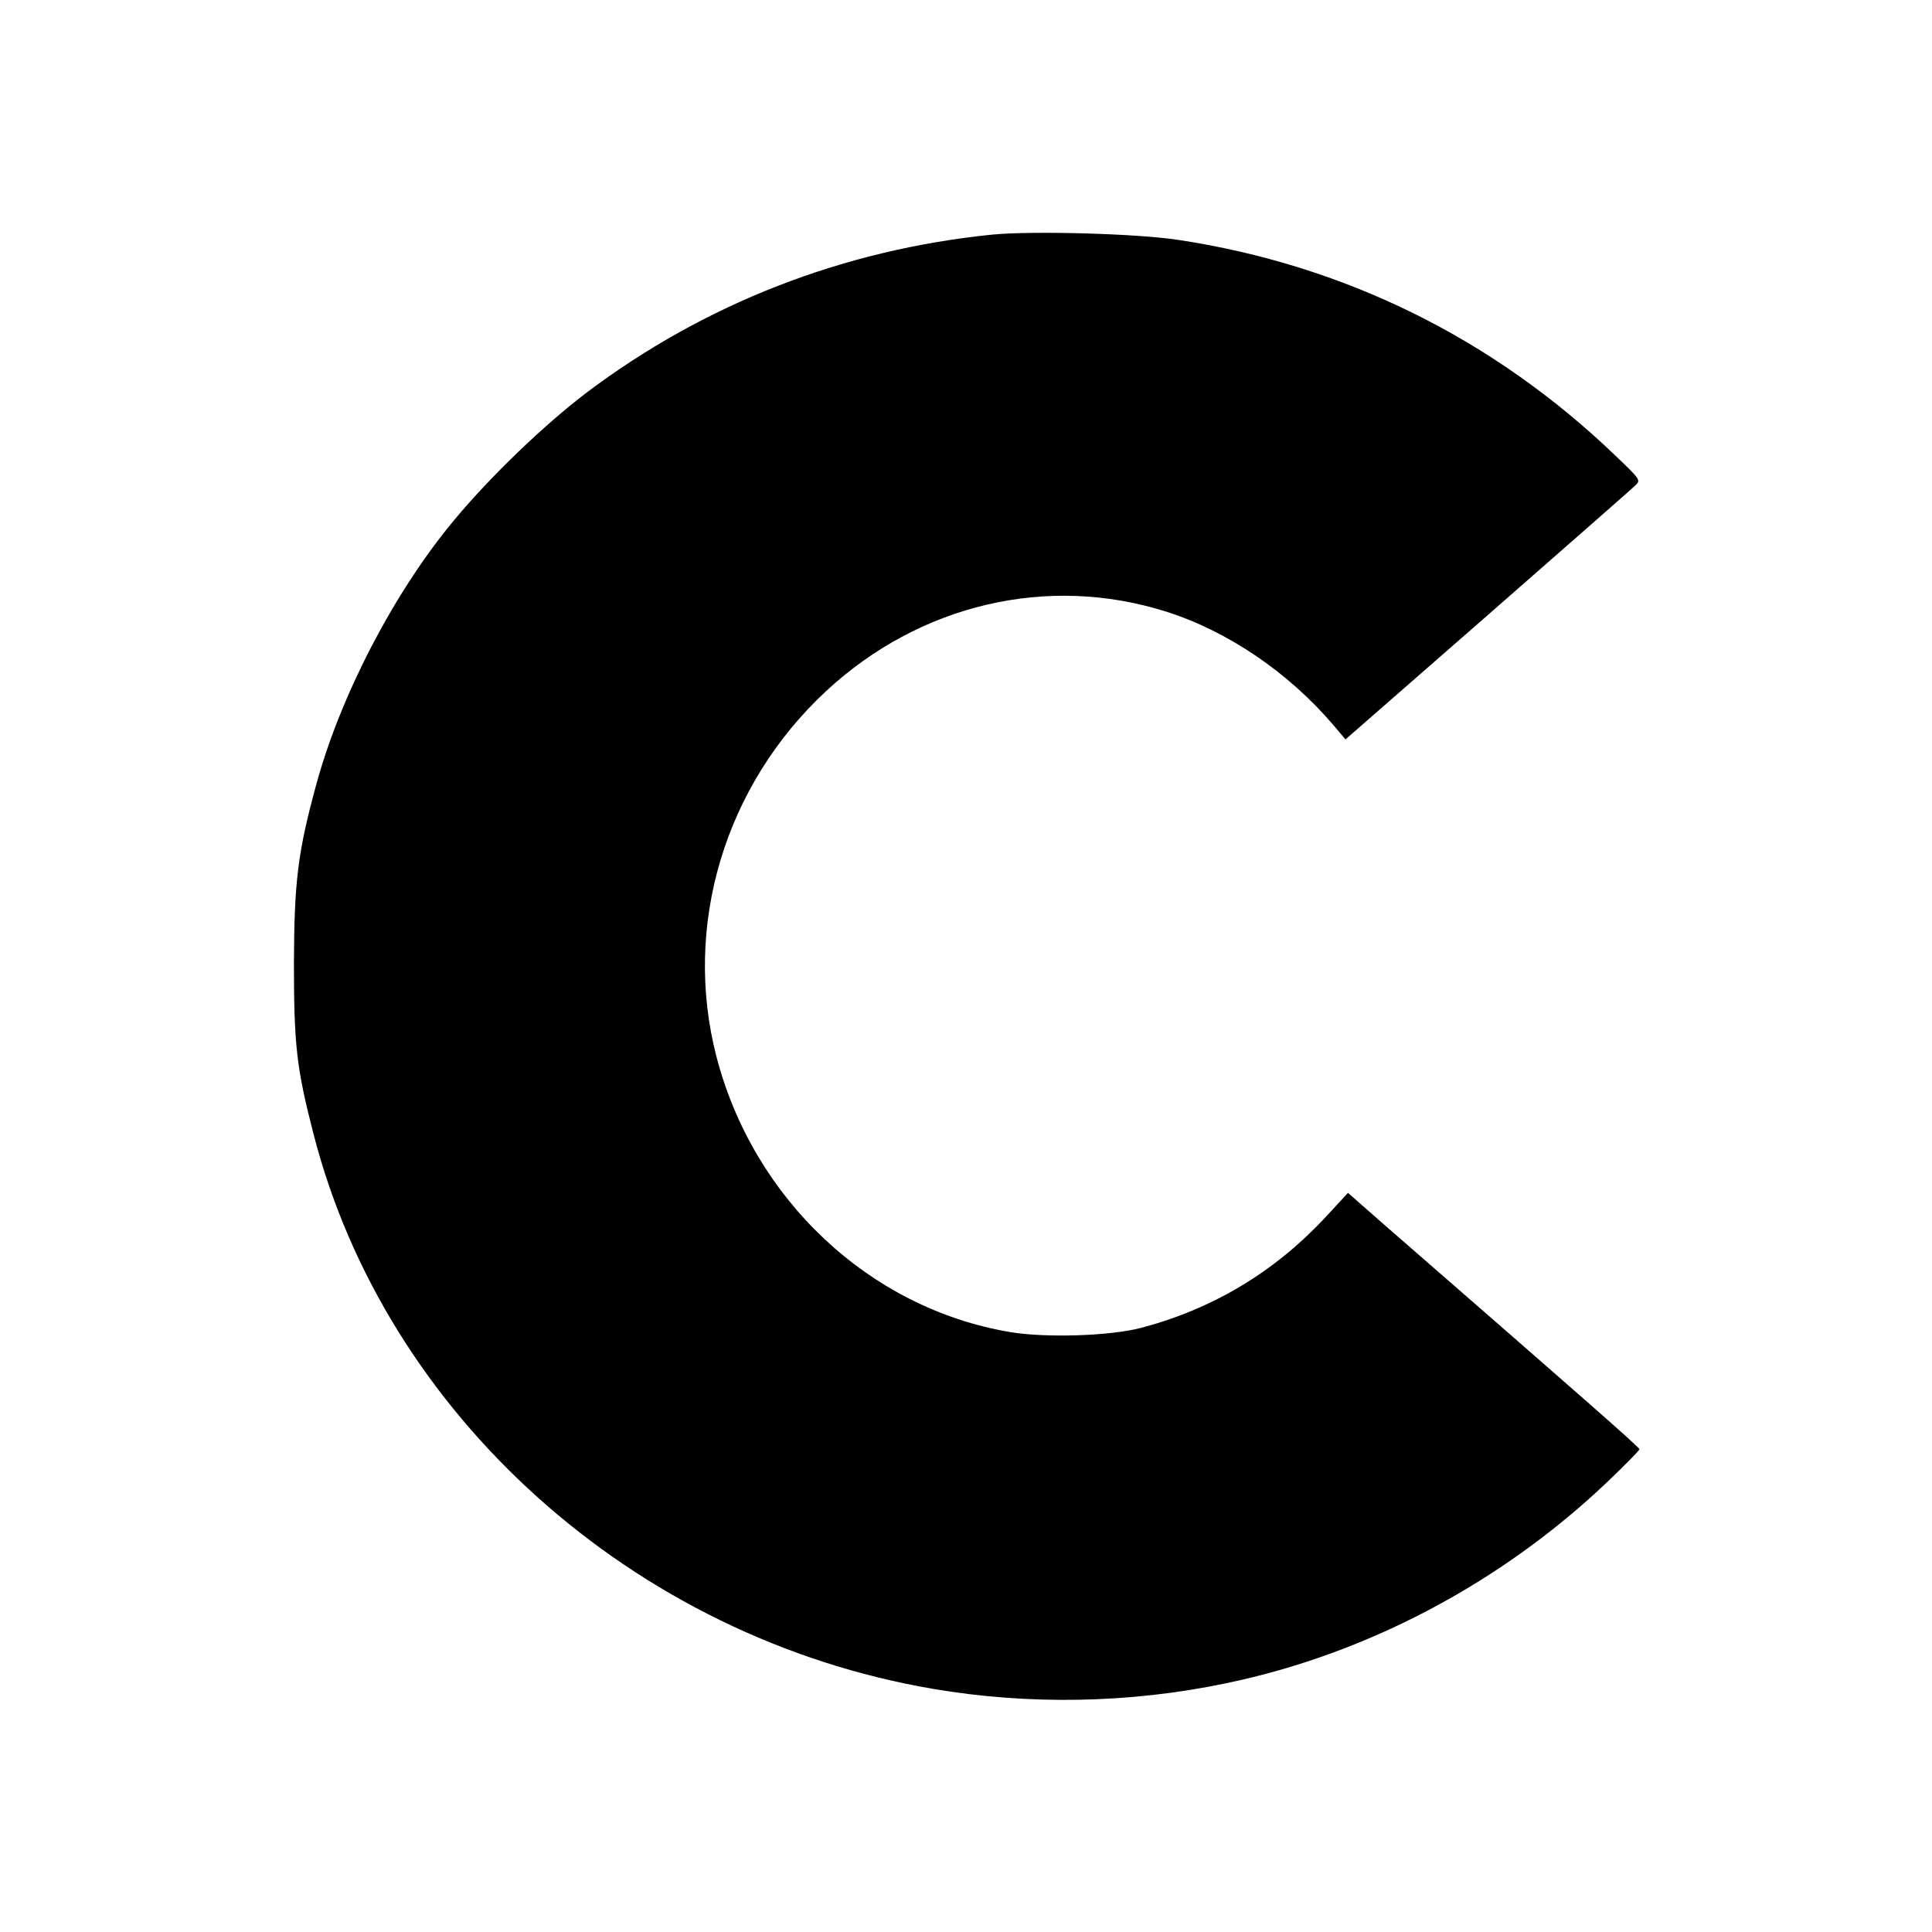 <svg version="1" xmlns="http://www.w3.org/2000/svg" width="933.333" height="933.333" viewBox="0 0 700 700"><path d="M359.5 85c-54.1 5.5-104.1 25-146.9 57.2-15.3 11.6-34.9 30.4-48.1 46.3-21.5 25.8-41 63.1-49.9 95.7-6.7 24.6-8 35.1-8.1 64.8 0 29.4.9 37.8 7 61.5C139.6 512.7 229.6 593.4 338 611.9c34.7 5.9 71.2 5.3 106.1-2 50.9-10.5 99.7-36.3 138.2-72.9 6.4-6.1 11.7-11.5 11.7-11.9 0-.7-17.4-16-94-82.7l-11.6-10.2-8.6 9.3c-18.4 19.6-40.6 32.8-66.3 39.6-11.5 3-34.8 3.7-47.7 1.5-50.8-8.6-92.8-48.1-106.2-99.7-12.3-47.4 2.9-98.2 39.6-132.4 34-31.6 80.3-42.5 123.3-28.9 22.2 7 44.3 22 60.6 41.1l4.4 5.2 51.5-45c28.3-24.8 52.4-45.9 53.5-47 2-2 2-2-7.5-11.1-44.2-42.3-98-68.8-158.2-77.9-15.3-2.3-52.6-3.3-67.3-1.9z"/></svg>